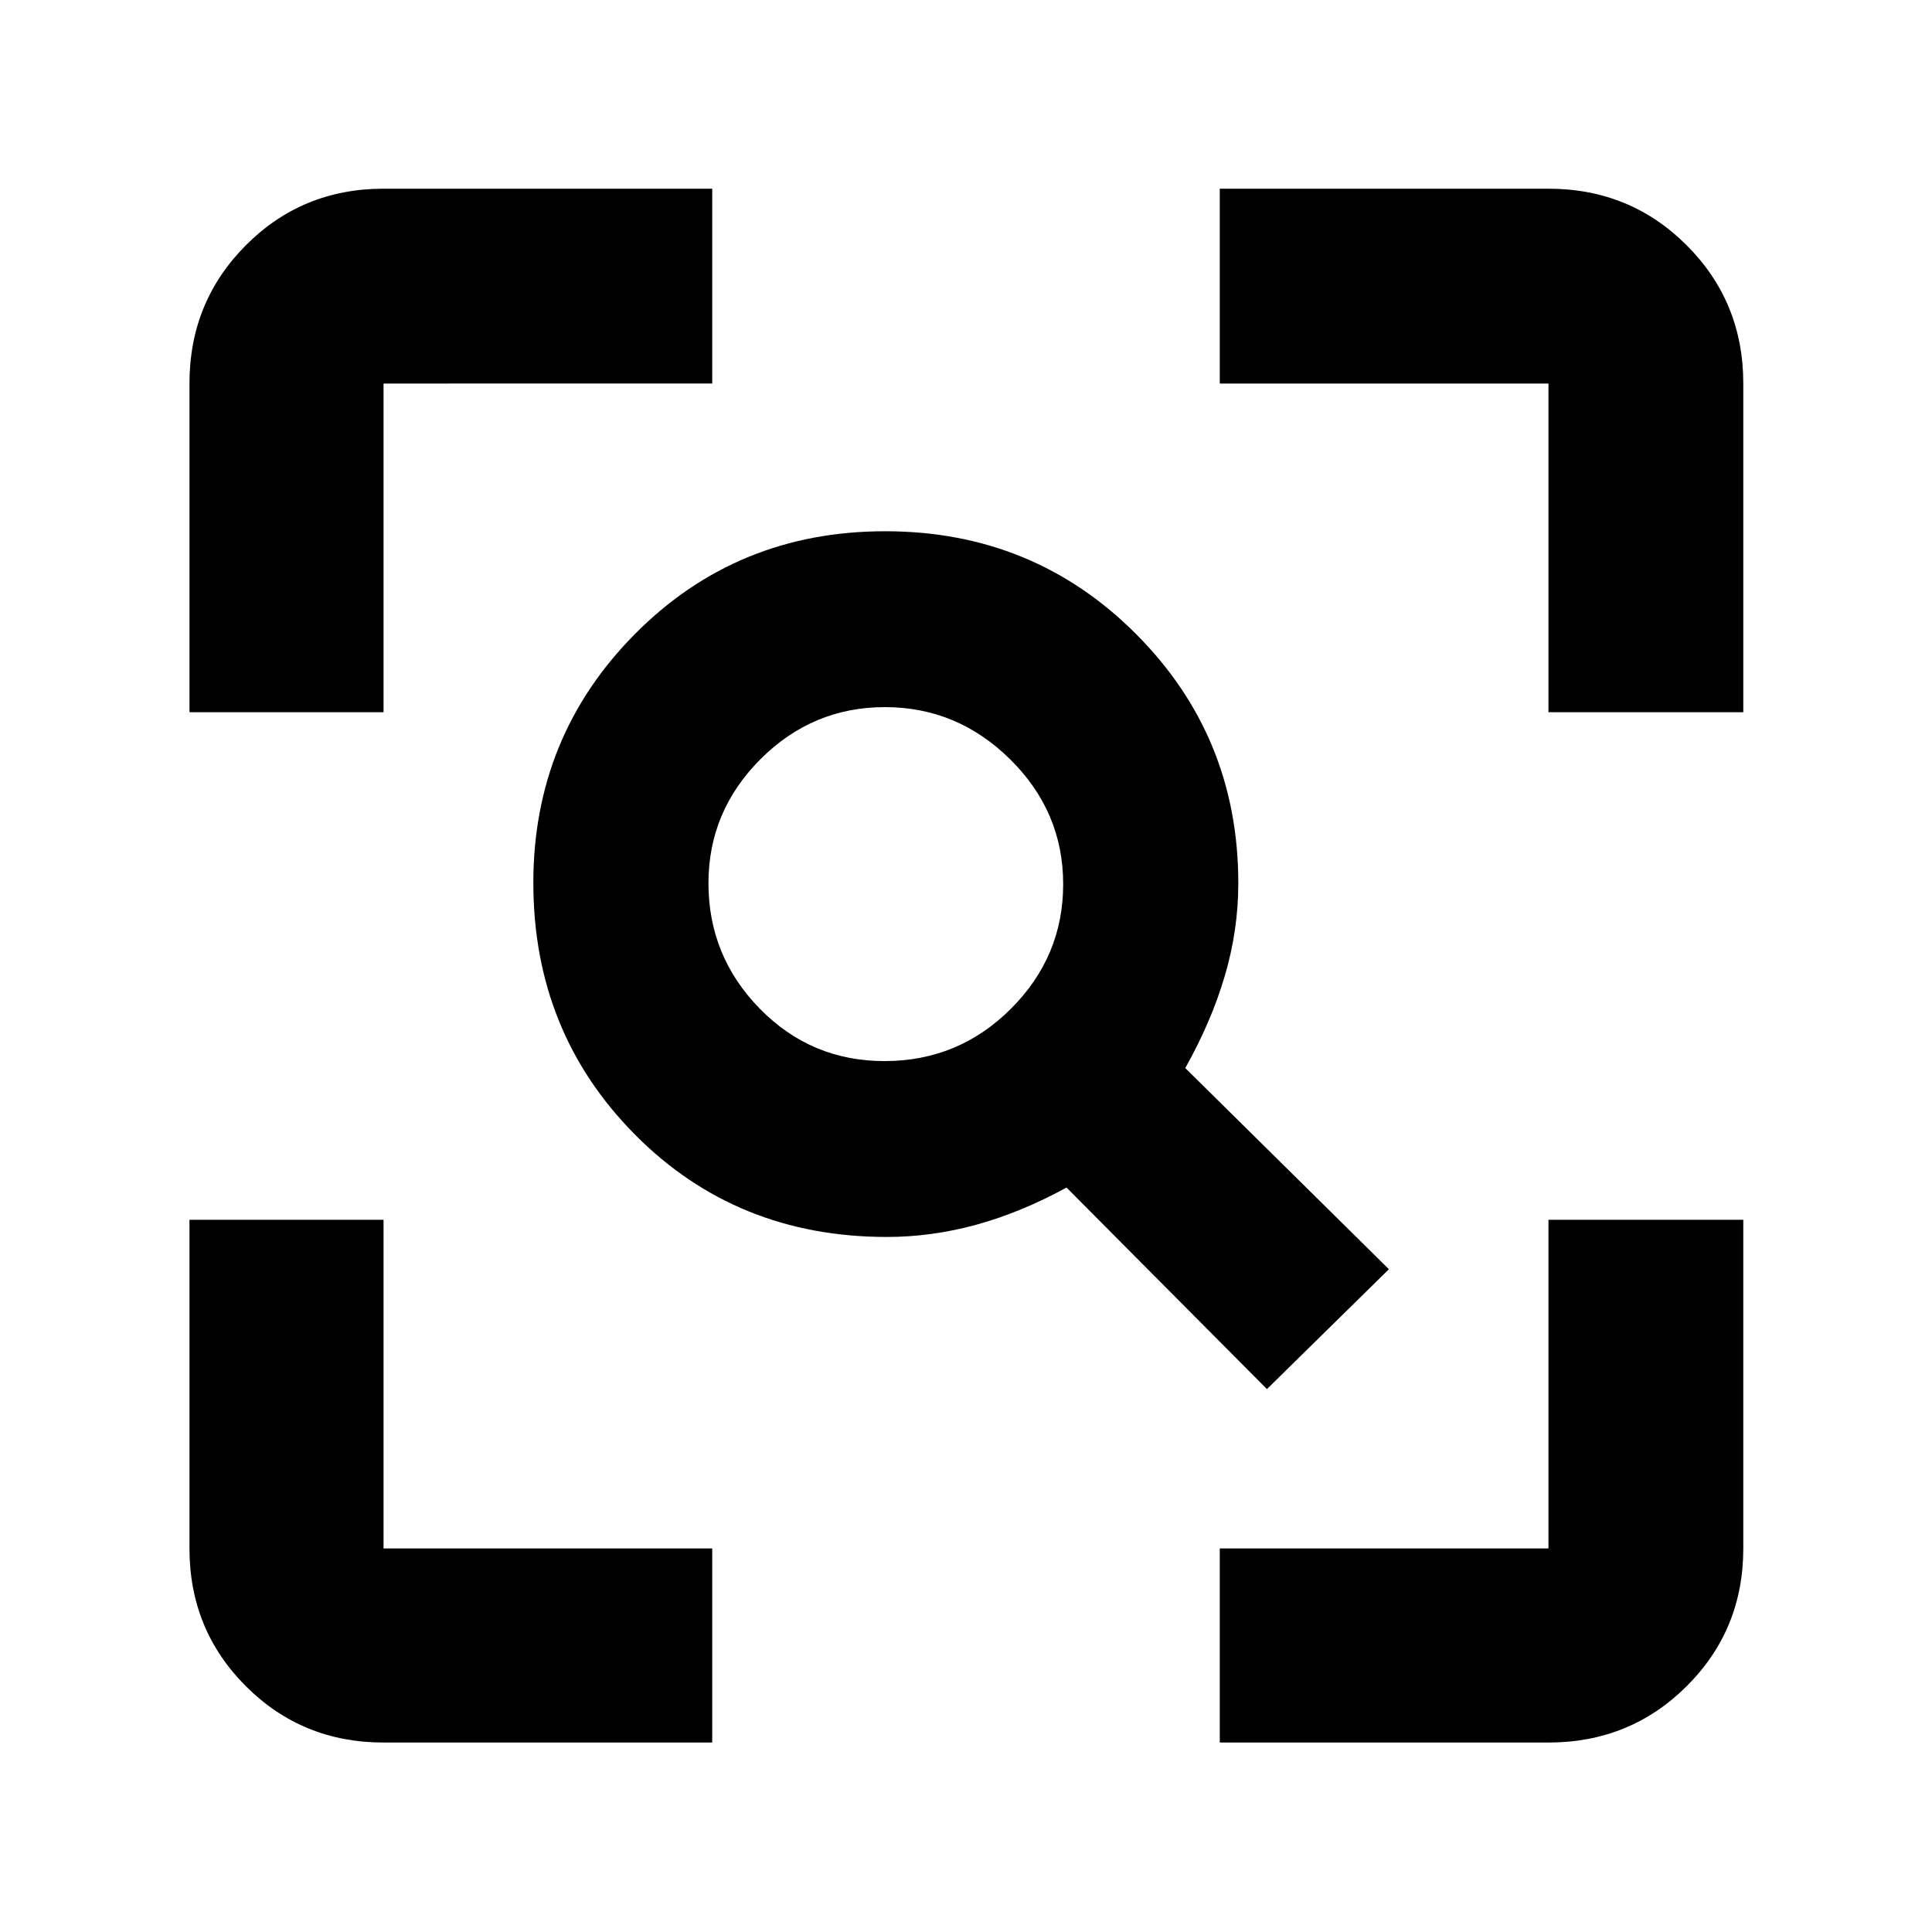<svg xmlns="http://www.w3.org/2000/svg" height="40" viewBox="0 96 960 960" width="40"><path d="M190.58 961.855q-40.418 0-68.426-28.009-28.009-28.008-28.009-68.426V702.102h96.435V865.42h163.318v96.435H190.58Zm415.522 0V865.42H769.42V702.102h96.812V865.42q0 40.418-28.12 68.426-28.119 28.009-68.692 28.009H606.102ZM94.145 449.898V286.58q0-40.573 28.009-68.692 28.008-28.12 68.426-28.12h163.318v96.812H190.58v163.318H94.145Zm675.275 0V286.58H606.102v-96.812H769.42q40.573 0 68.692 28.12 28.12 28.119 28.12 68.692v163.318H769.42ZM439.544 623.247q36.701 0 62.724-25.955 26.022-25.955 26.022-61.94 0-35.986-26.286-61.988-26.287-26.002-62.278-26.002t-61.844 25.867q-25.853 25.866-25.853 61.632 0 36.268 25.486 62.327 25.487 26.059 62.029 26.059Zm189.992 162.985-99.58-100.145q-22.808 12.449-44.933 18.5-22.126 6.05-44.343 6.05-74.796 0-125.23-50.925-50.435-50.925-50.435-125.016 0-72.812 50.596-123.768 50.596-50.957 124.215-50.957 73.62 0 124.549 50.957 50.929 50.956 50.929 123.935 0 23.34-6.717 46.093-6.718 22.754-19.631 45.754l101.189 99.957-60.609 59.565Z"/></svg>